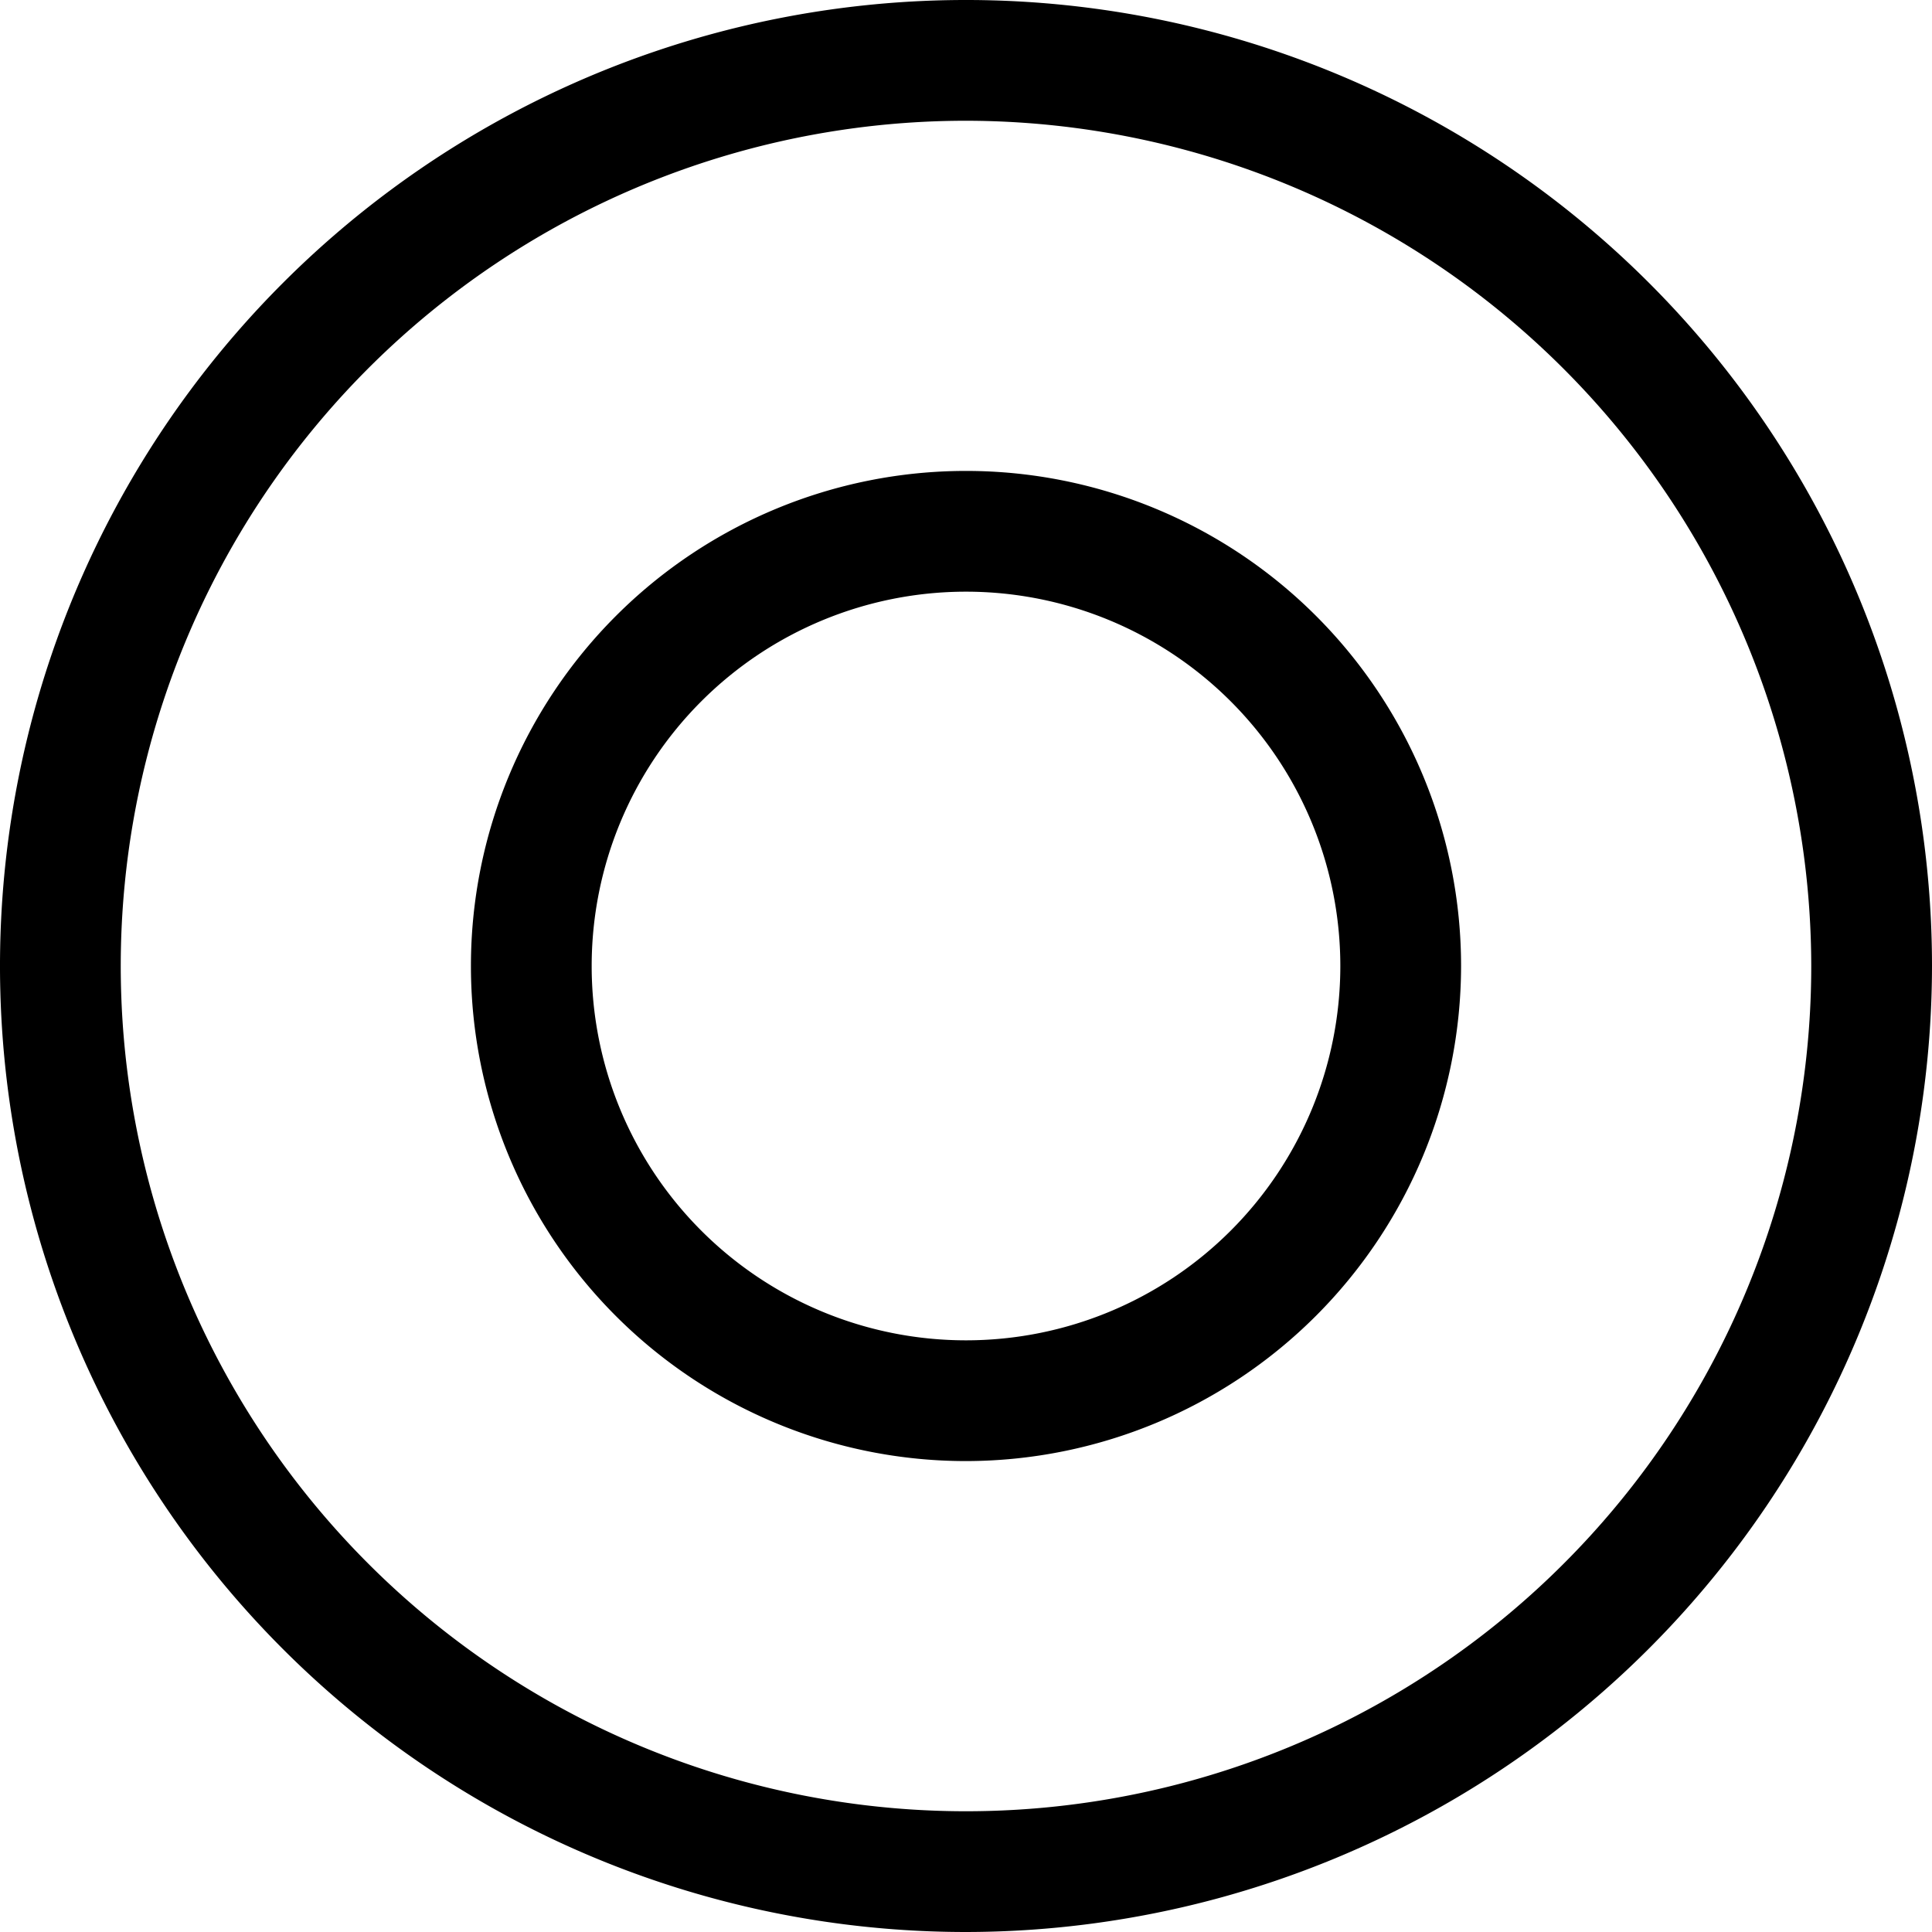<svg xmlns="http://www.w3.org/2000/svg" viewBox="0 0 20 20" fill="currentColor"><path d="M10 20a10 10 0 1 1 10-10 10.011 10.011 0 0 1-10 10Zm0-18.75A8.75 8.75 0 1 0 18.75 10 8.76 8.76 0 0 0 10 1.25Zm0 13.875A5.125 5.125 0 1 1 15.125 10 5.131 5.131 0 0 1 10 15.125Zm0-9a3.875 3.875 0 1 0 0 7.75 3.875 3.875 0 0 0 0-7.75Z"/></svg>